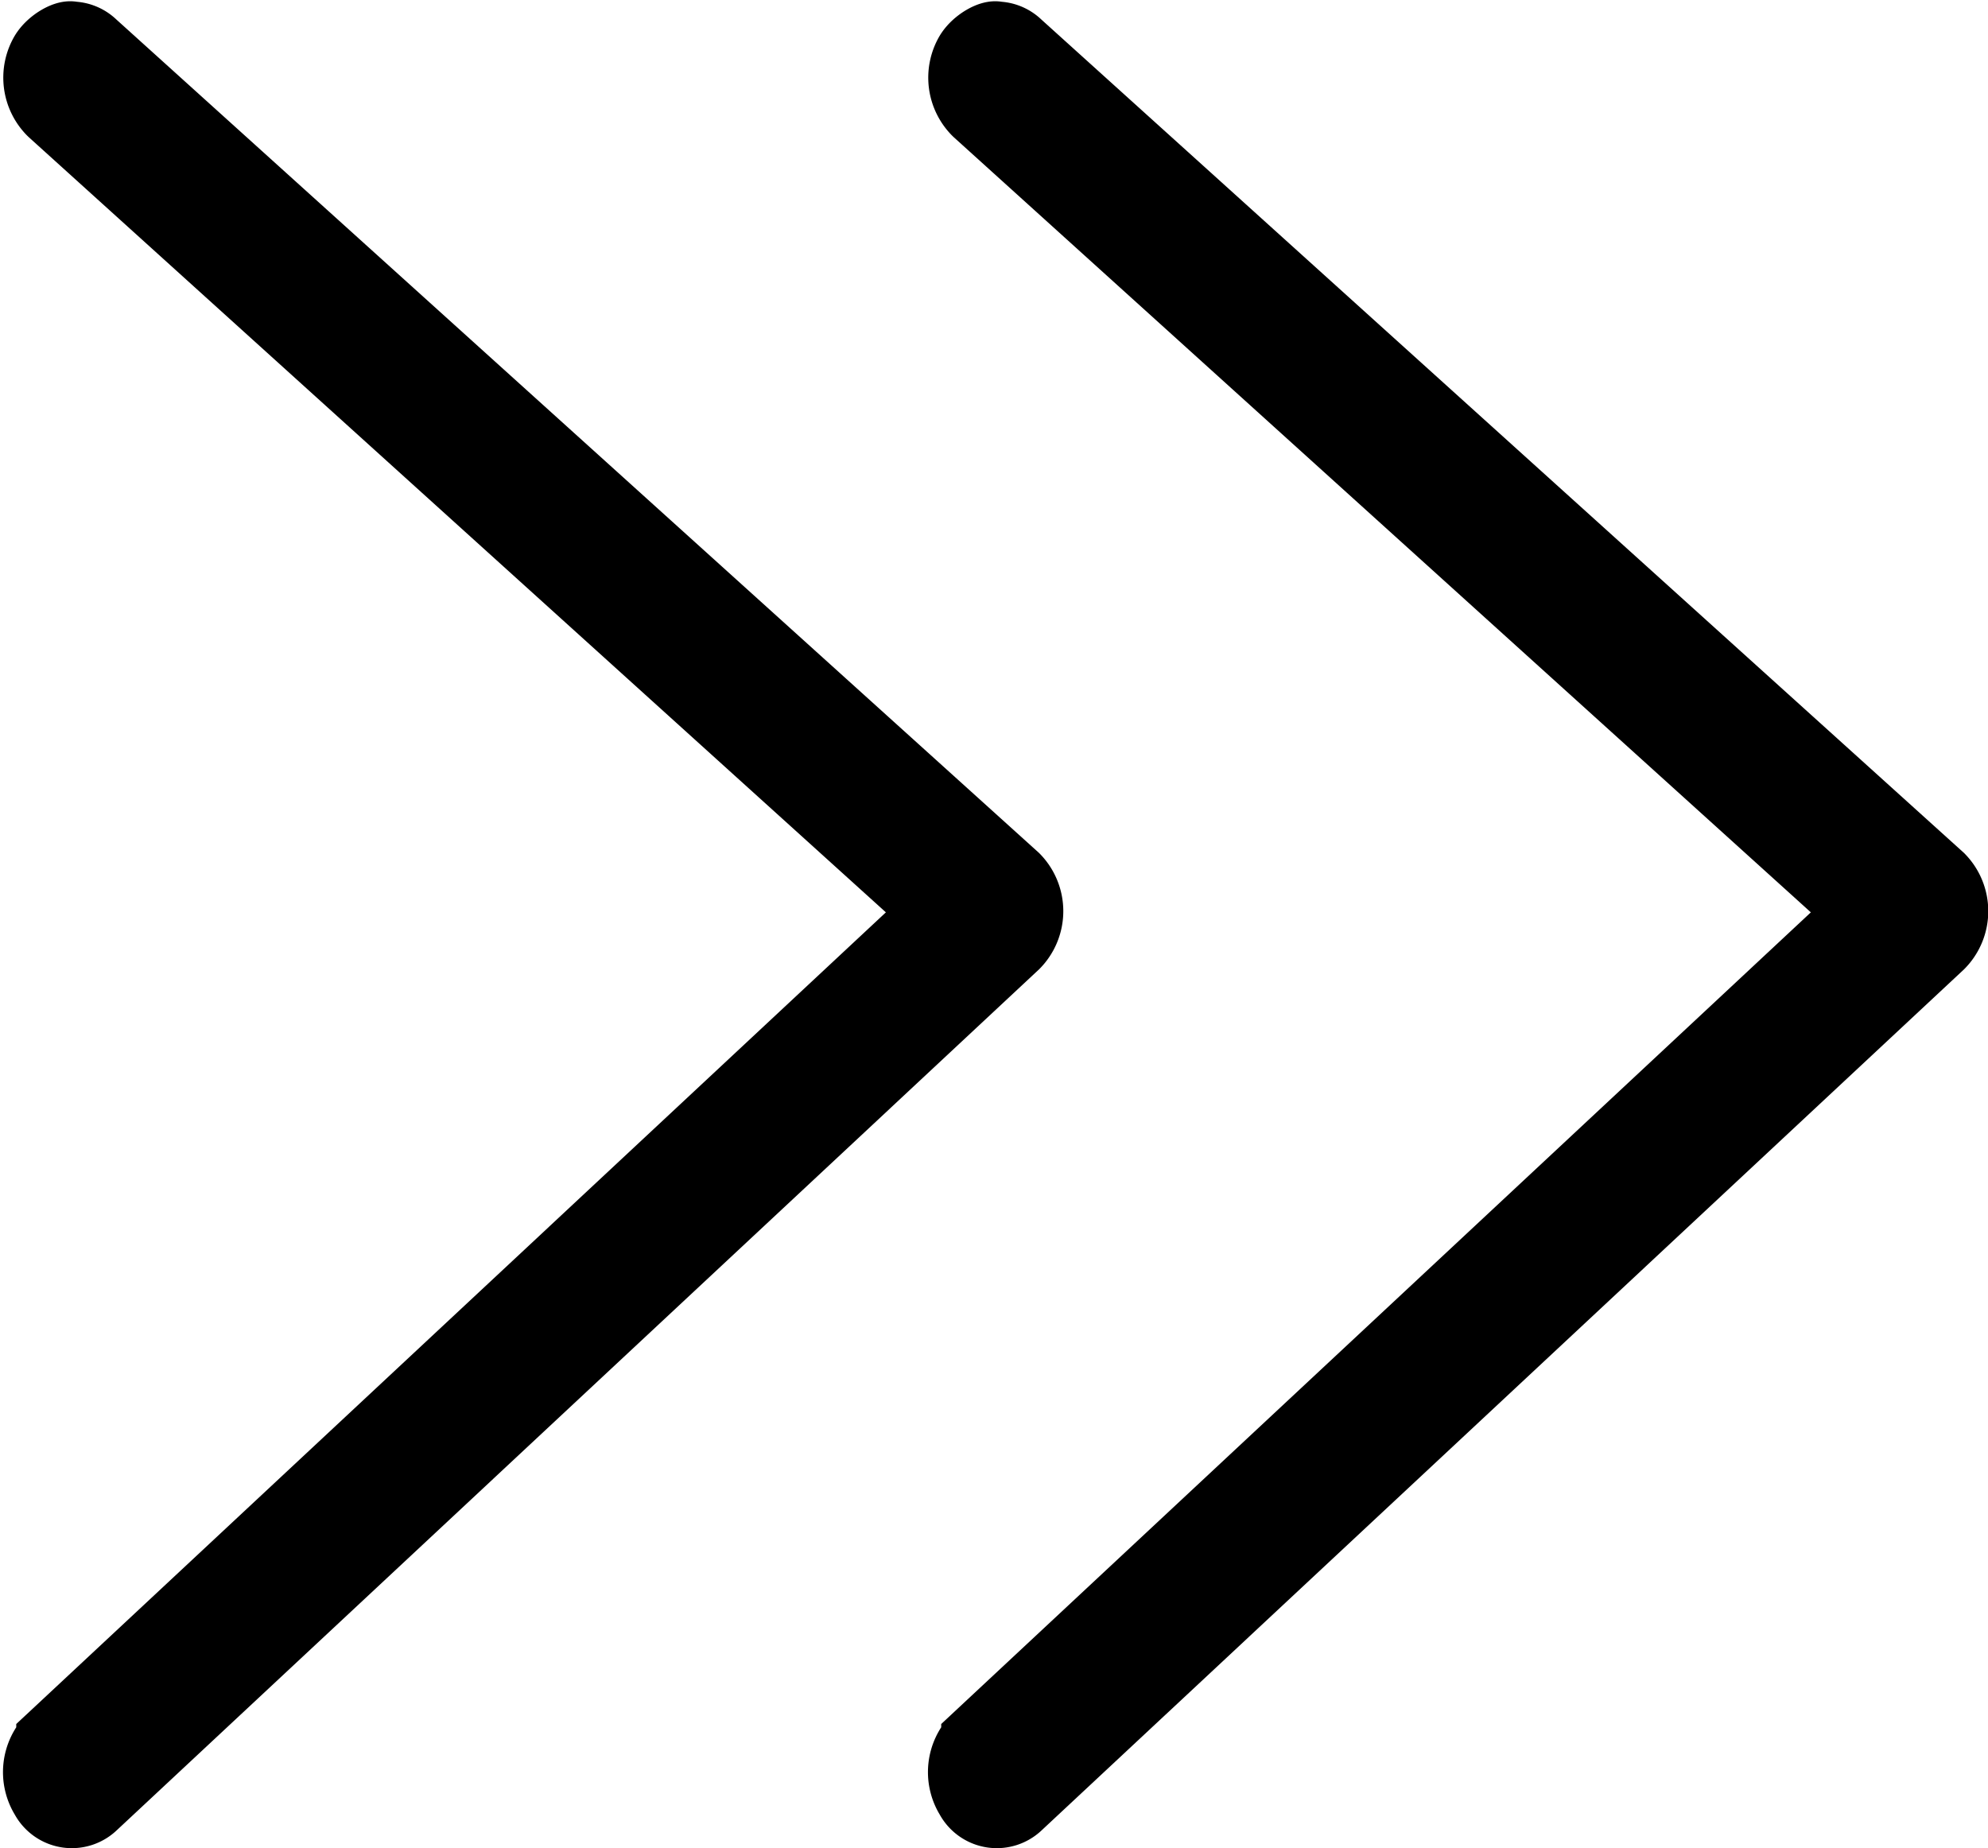 <svg xmlns="http://www.w3.org/2000/svg" width="14.067" height="13.079" viewBox="0 0 14.067 13.079">
    <g data-name="*ic_right_end">
        <path data-name="Path 994" d="M.239 0C.2-.014.094.043.047.12A.333.333 0 0 0 .1.525l6.266 5.667-6.273 5.855a.333.333 0 0 0-.044.407.212.212 0 0 0 .335.053l6.523-6.089a.33.33 0 0 0 0-.463L.381.06A.212.212 0 0 0 .239 0z" transform="translate(.272 .261)" style="stroke:#000;stroke-width:.5px"/>
        <path data-name="Path 995" d="M.239 0C.2-.014.094.043.047.12A.333.333 0 0 0 .1.525l6.266 5.667-6.273 5.855a.333.333 0 0 0-.044.407.212.212 0 0 0 .335.053l6.523-6.089a.33.33 0 0 0 0-.463L.381.06A.212.212 0 0 0 .239 0z" transform="translate(6.817 .261)" style="stroke:#000;stroke-width:.5px"/>
    </g>
</svg>

